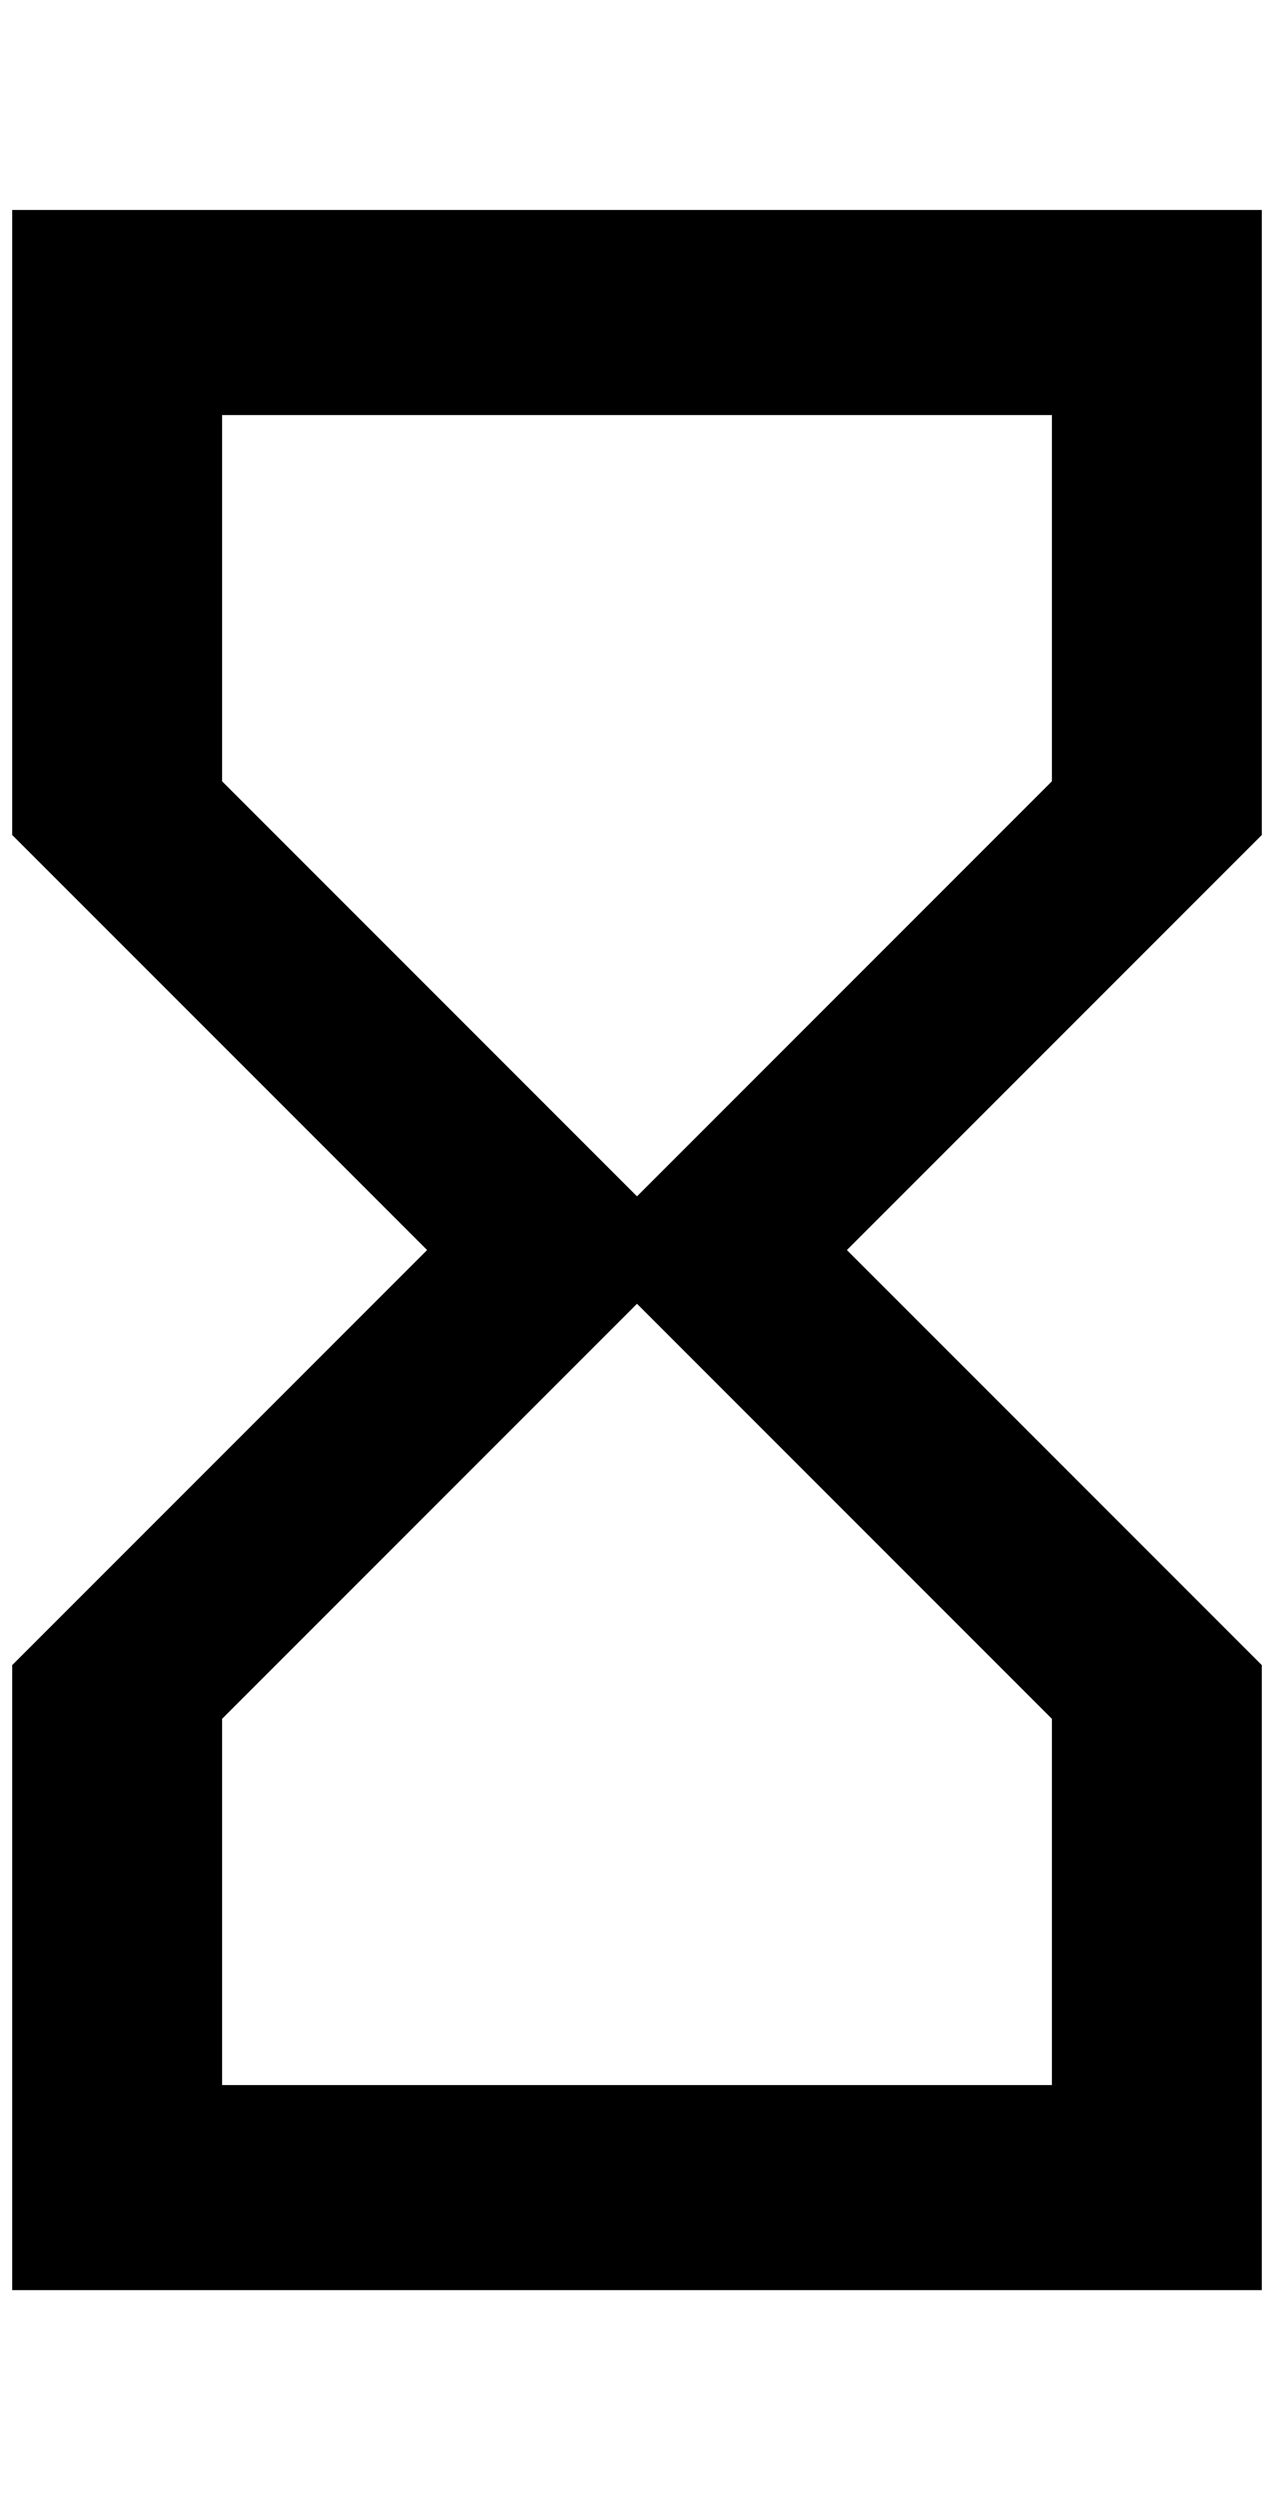 <?xml version="1.0" standalone="no"?>
<!DOCTYPE svg PUBLIC "-//W3C//DTD SVG 1.1//EN" "http://www.w3.org/Graphics/SVG/1.1/DTD/svg11.dtd" >
<svg xmlns="http://www.w3.org/2000/svg" xmlns:xlink="http://www.w3.org/1999/xlink" version="1.1" viewBox="-10 0 1044 2048">
   <path fill="currentColor"
d="M0 172v512l340 340l-340 340v512h1024v-512l-340 -340l340 -340v-512h-1024zM852 1408v300h-680v-300l340 -340zM512 980l-340 -340v-300h680v300z" />
</svg>
